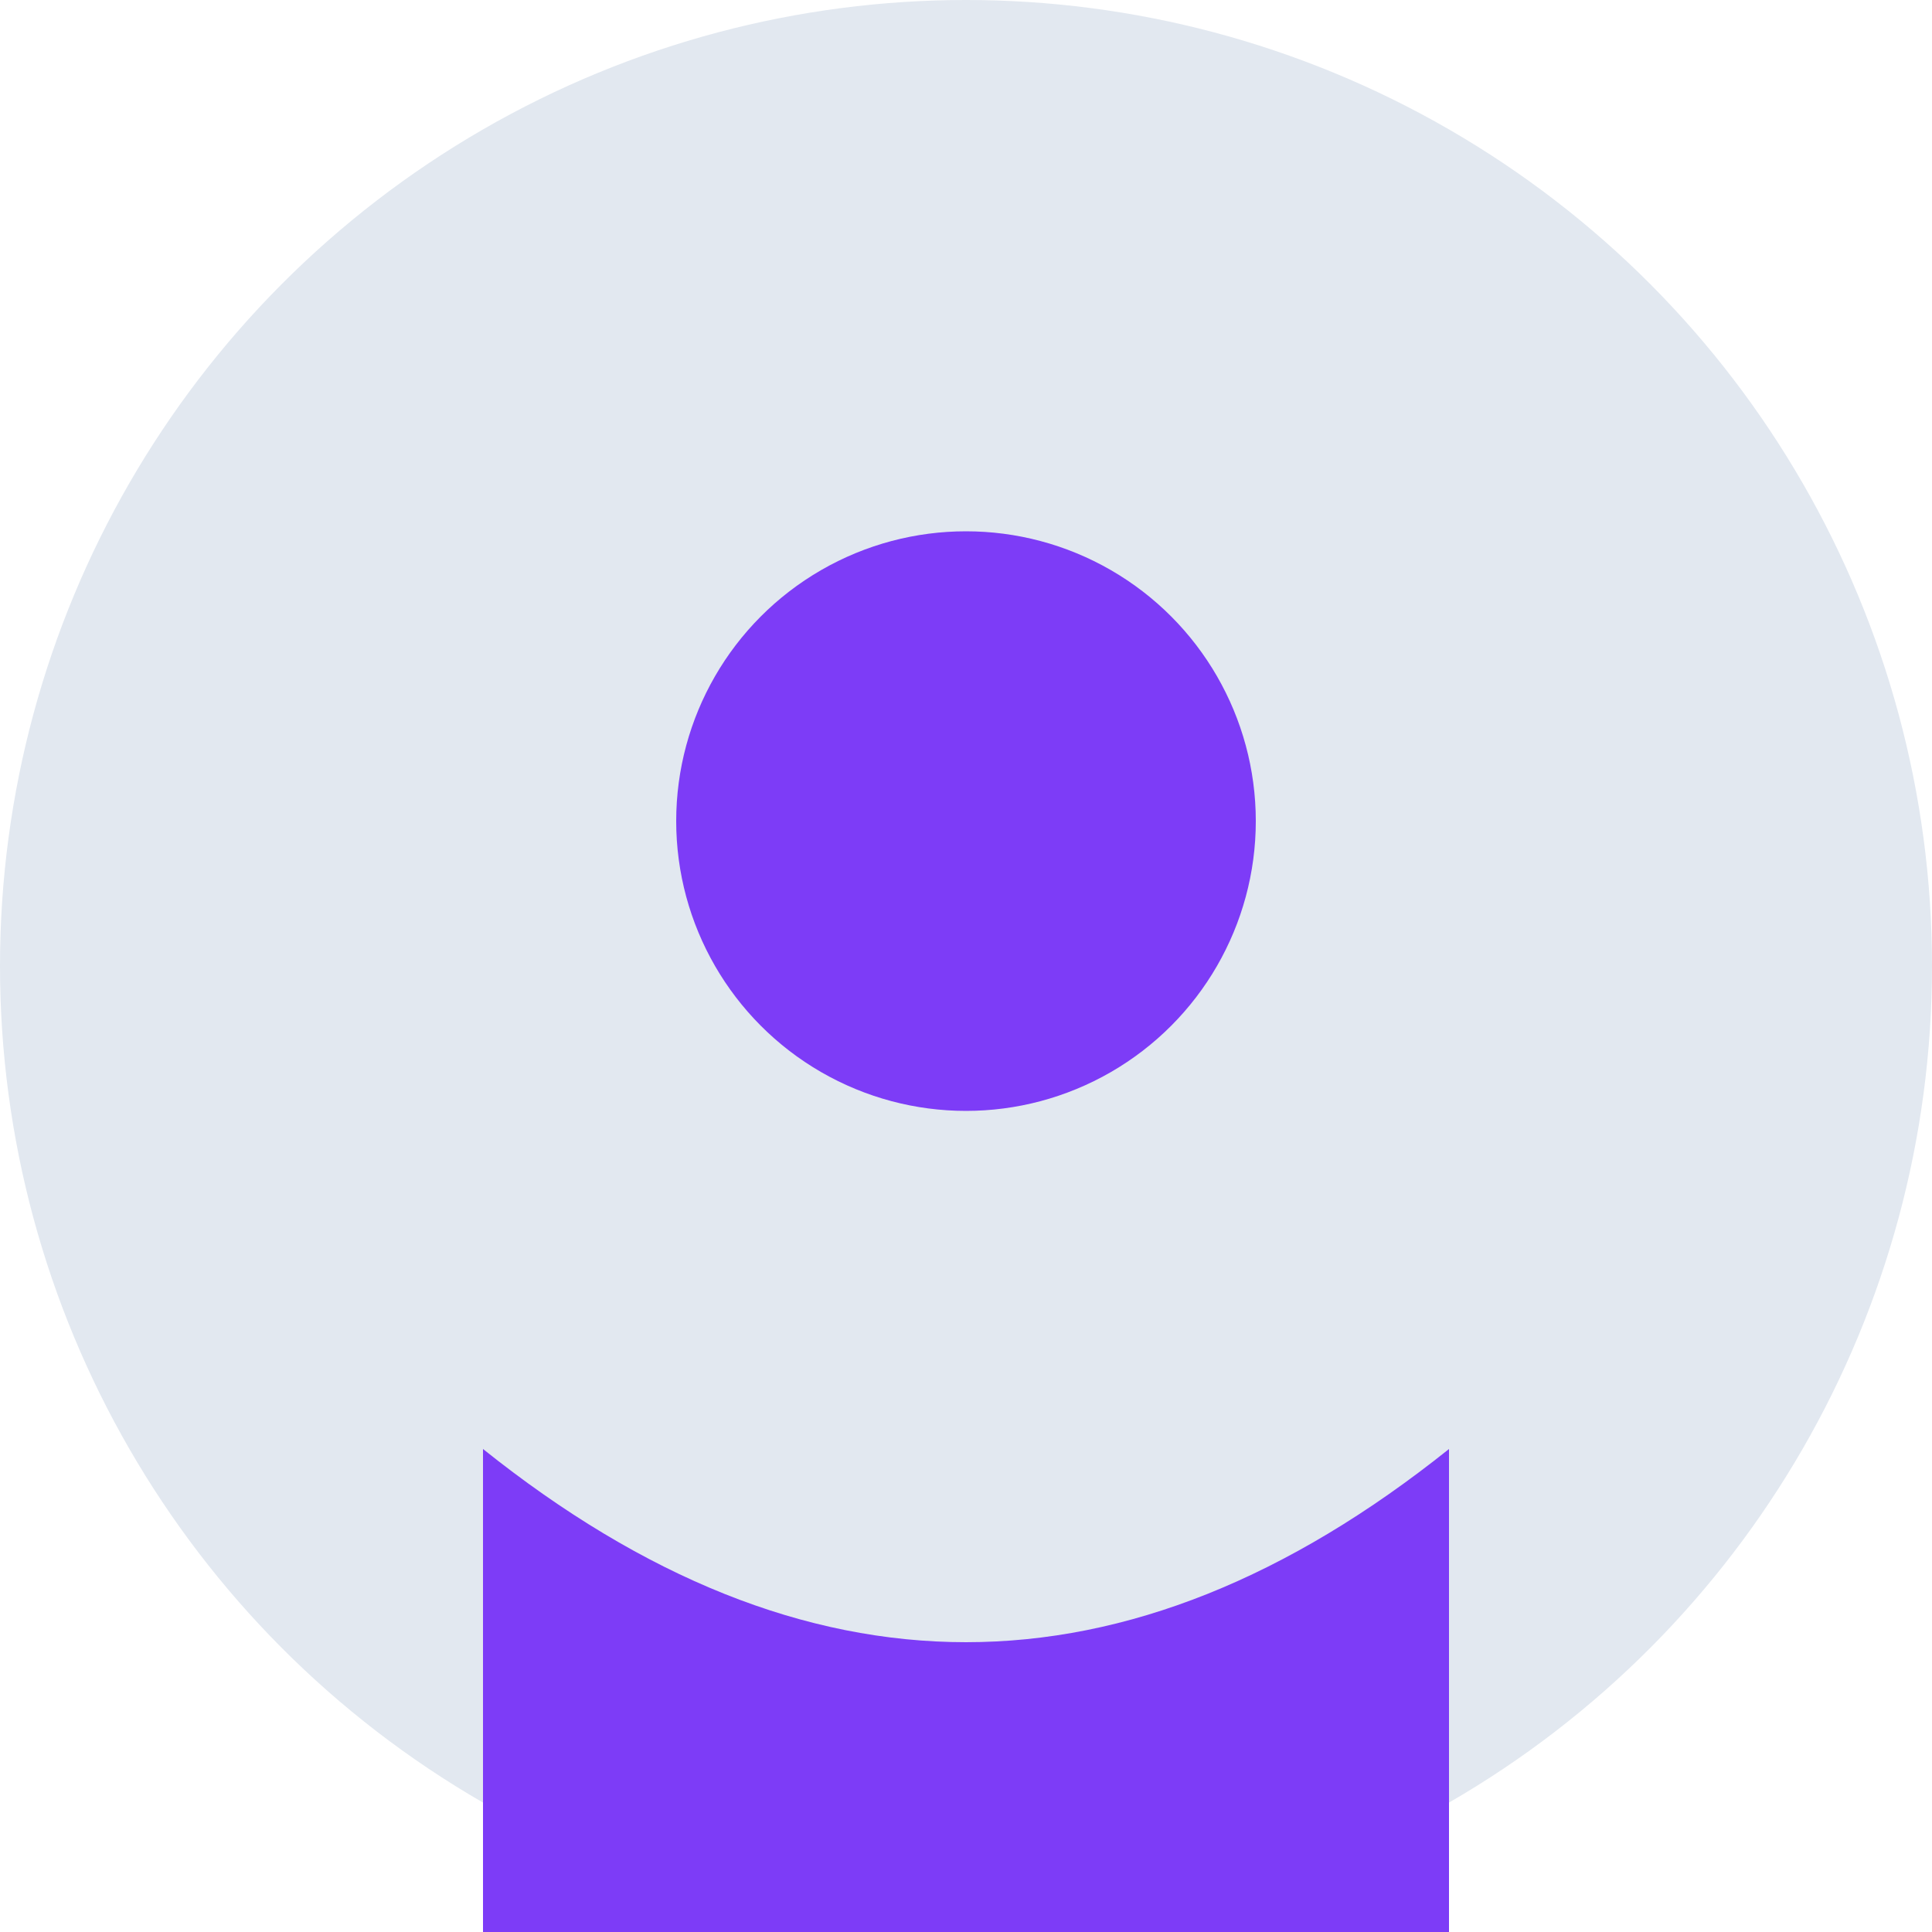 <svg xmlns="http://www.w3.org/2000/svg" viewBox="0 0 200 200">
  <circle cx="100" cy="100" r="100" fill="#E2E8F0"/>
  <circle cx="100" cy="85" r="30" fill="#7D3CF7"/>
  <path d="M50,150 Q100,190 150,150 L150,200 L50,200 Z" fill="#7D3CF7"/>
</svg> 